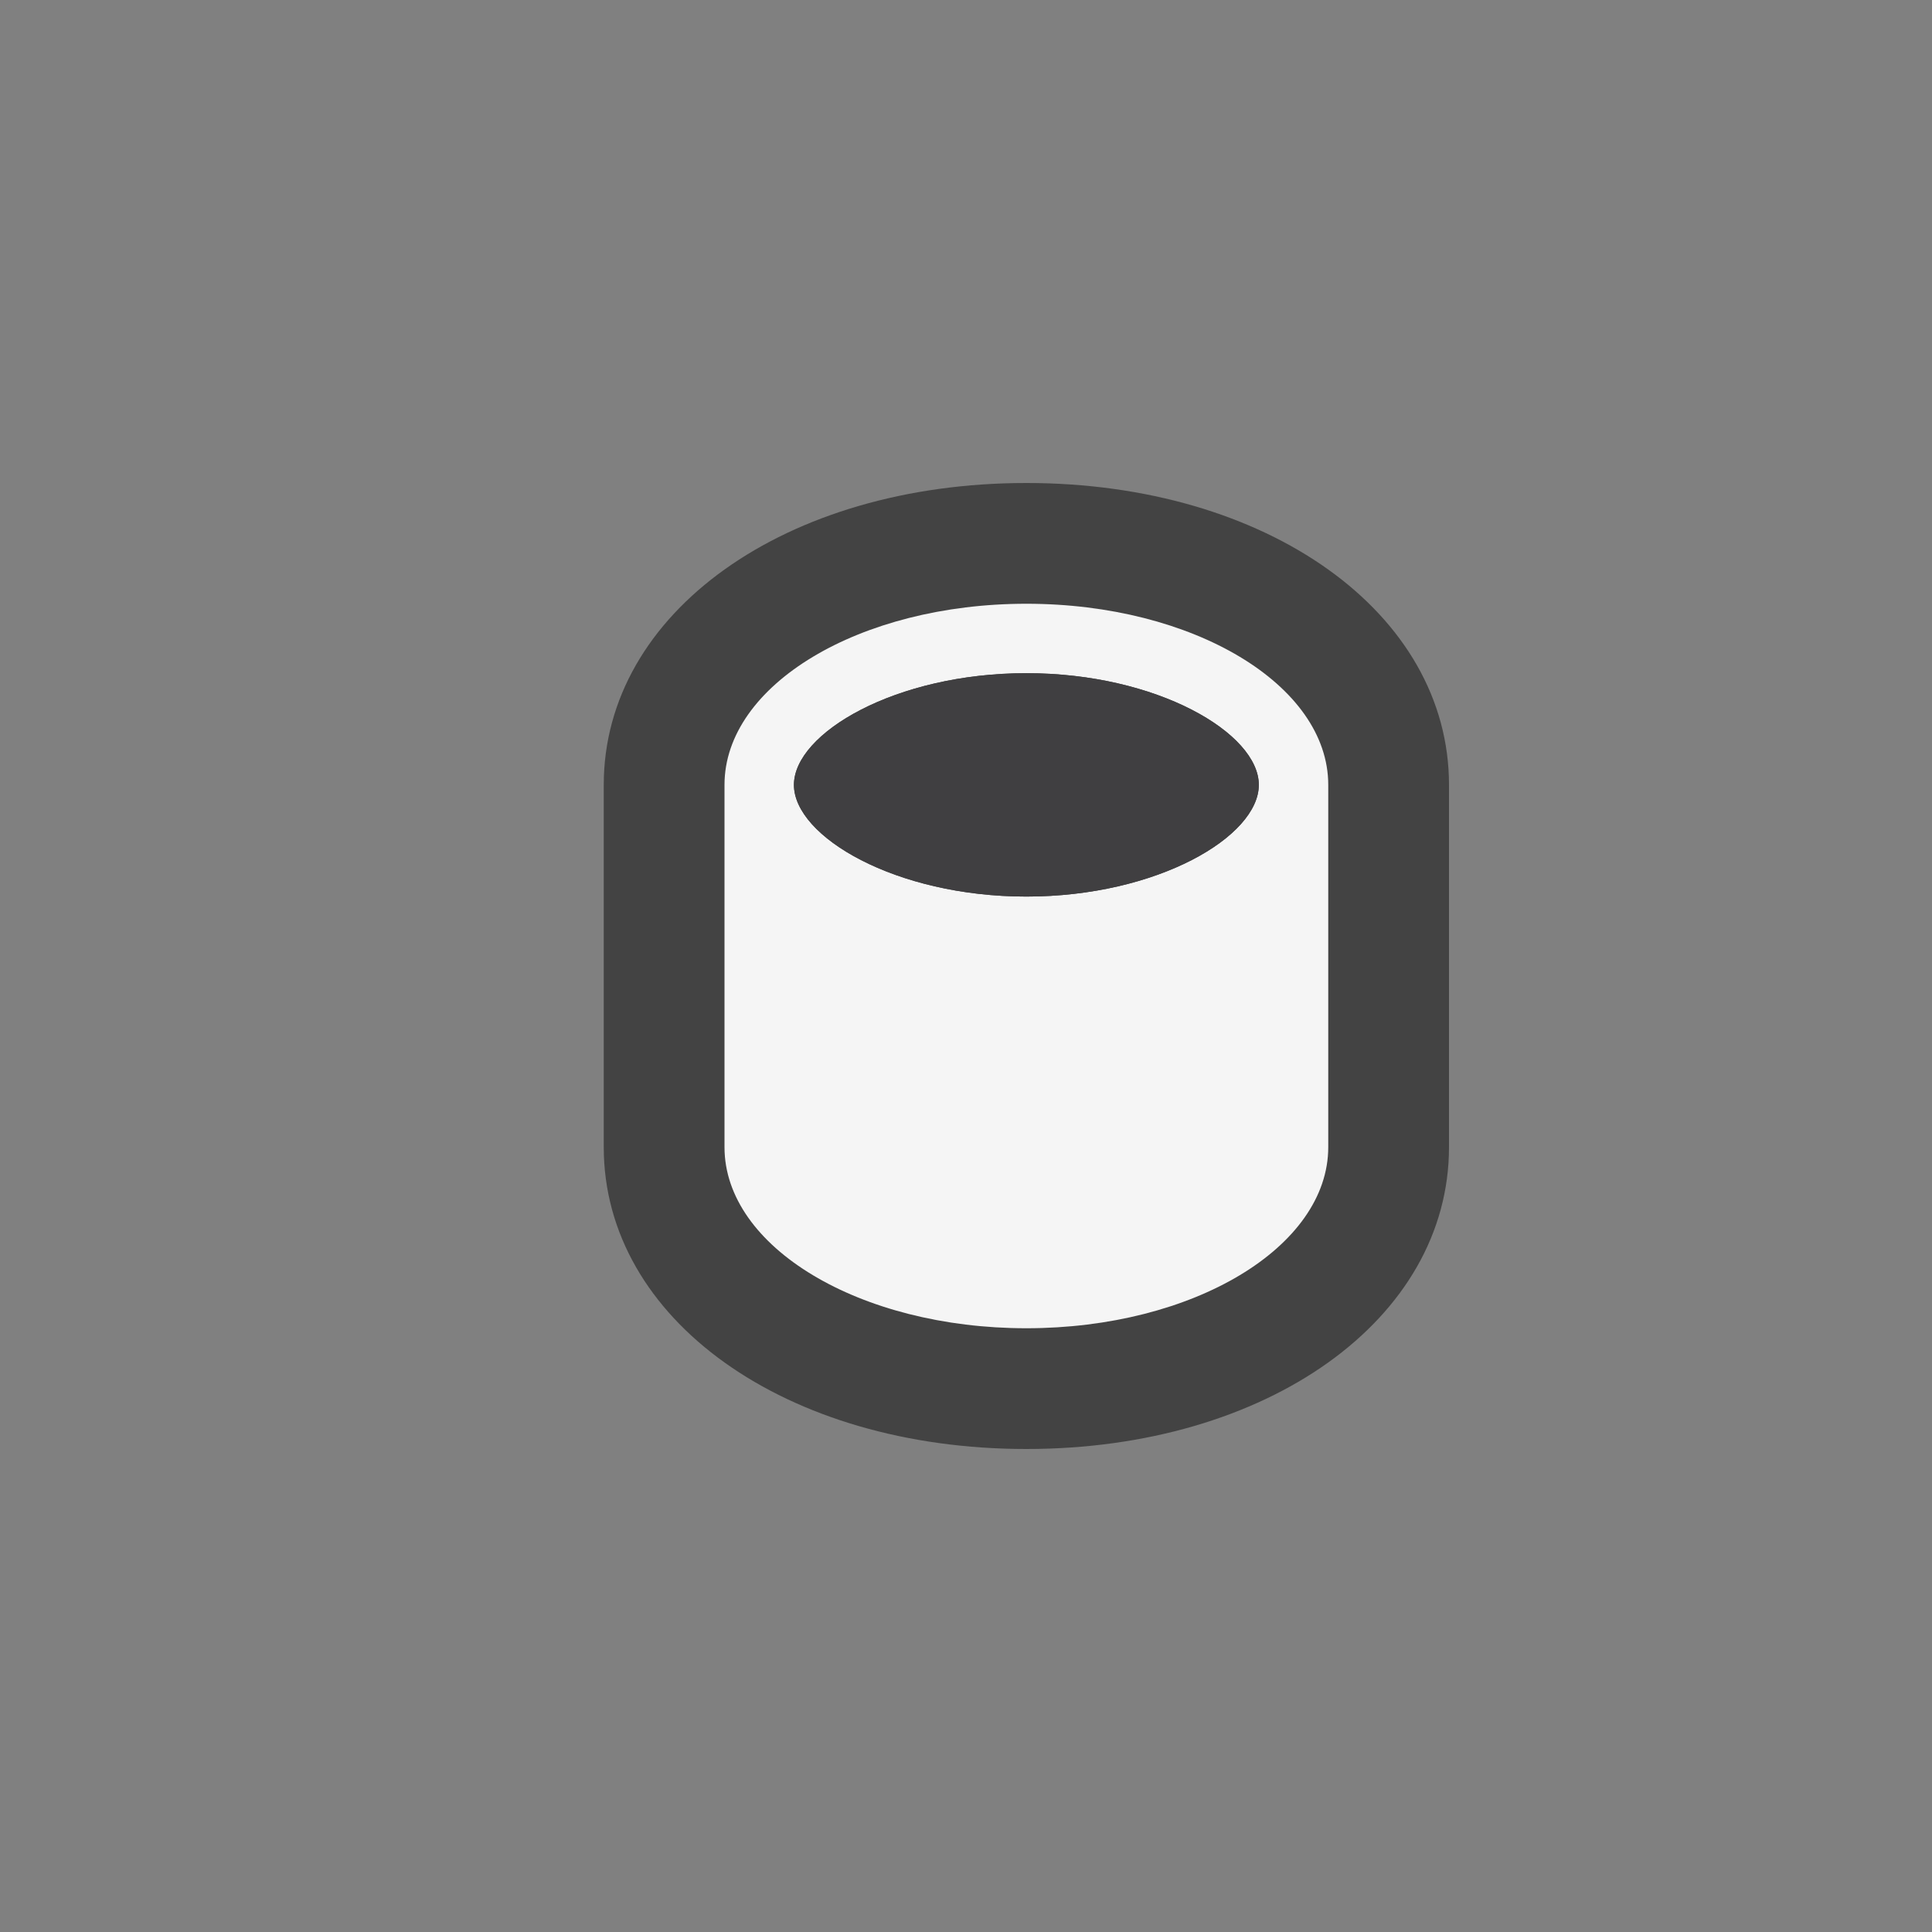 <svg xmlns="http://www.w3.org/2000/svg" viewBox="0 0 16 16"><rect x="0" y="0" width="16" height="16" fill="#808080" stroke="none"/><style>.st0{fill:#434343}.st1{fill:#f5f5f5}.st2{fill:#403F41}</style><path class="st0" d="M8.5 12C6.505 12 5 10.926 5 9.5v-3C5 5.074 6.505 4 8.5 4S12 5.074 12 6.5v3c0 1.426-1.505 2.5-3.5 2.5z" id="outline"/><path class="st1" d="M8.5 5C7.119 5 6 5.672 6 6.5v3c0 .828 1.119 1.5 2.5 1.5s2.5-.672 2.5-1.5v-3C11 5.672 9.881 5 8.5 5zm0 2.425c-1.084 0-1.925-.497-1.925-.925s.841-.925 1.925-.925 1.925.497 1.925.925-.841.925-1.925.925z" id="icon_x5F_bg"/><path class="st2" d="M8.5 5.575c-1.084 0-1.925.497-1.925.925s.841.925 1.925.925 1.925-.497 1.925-.925-.841-.925-1.925-.925z" id="icon_x5F_fg"/></svg>